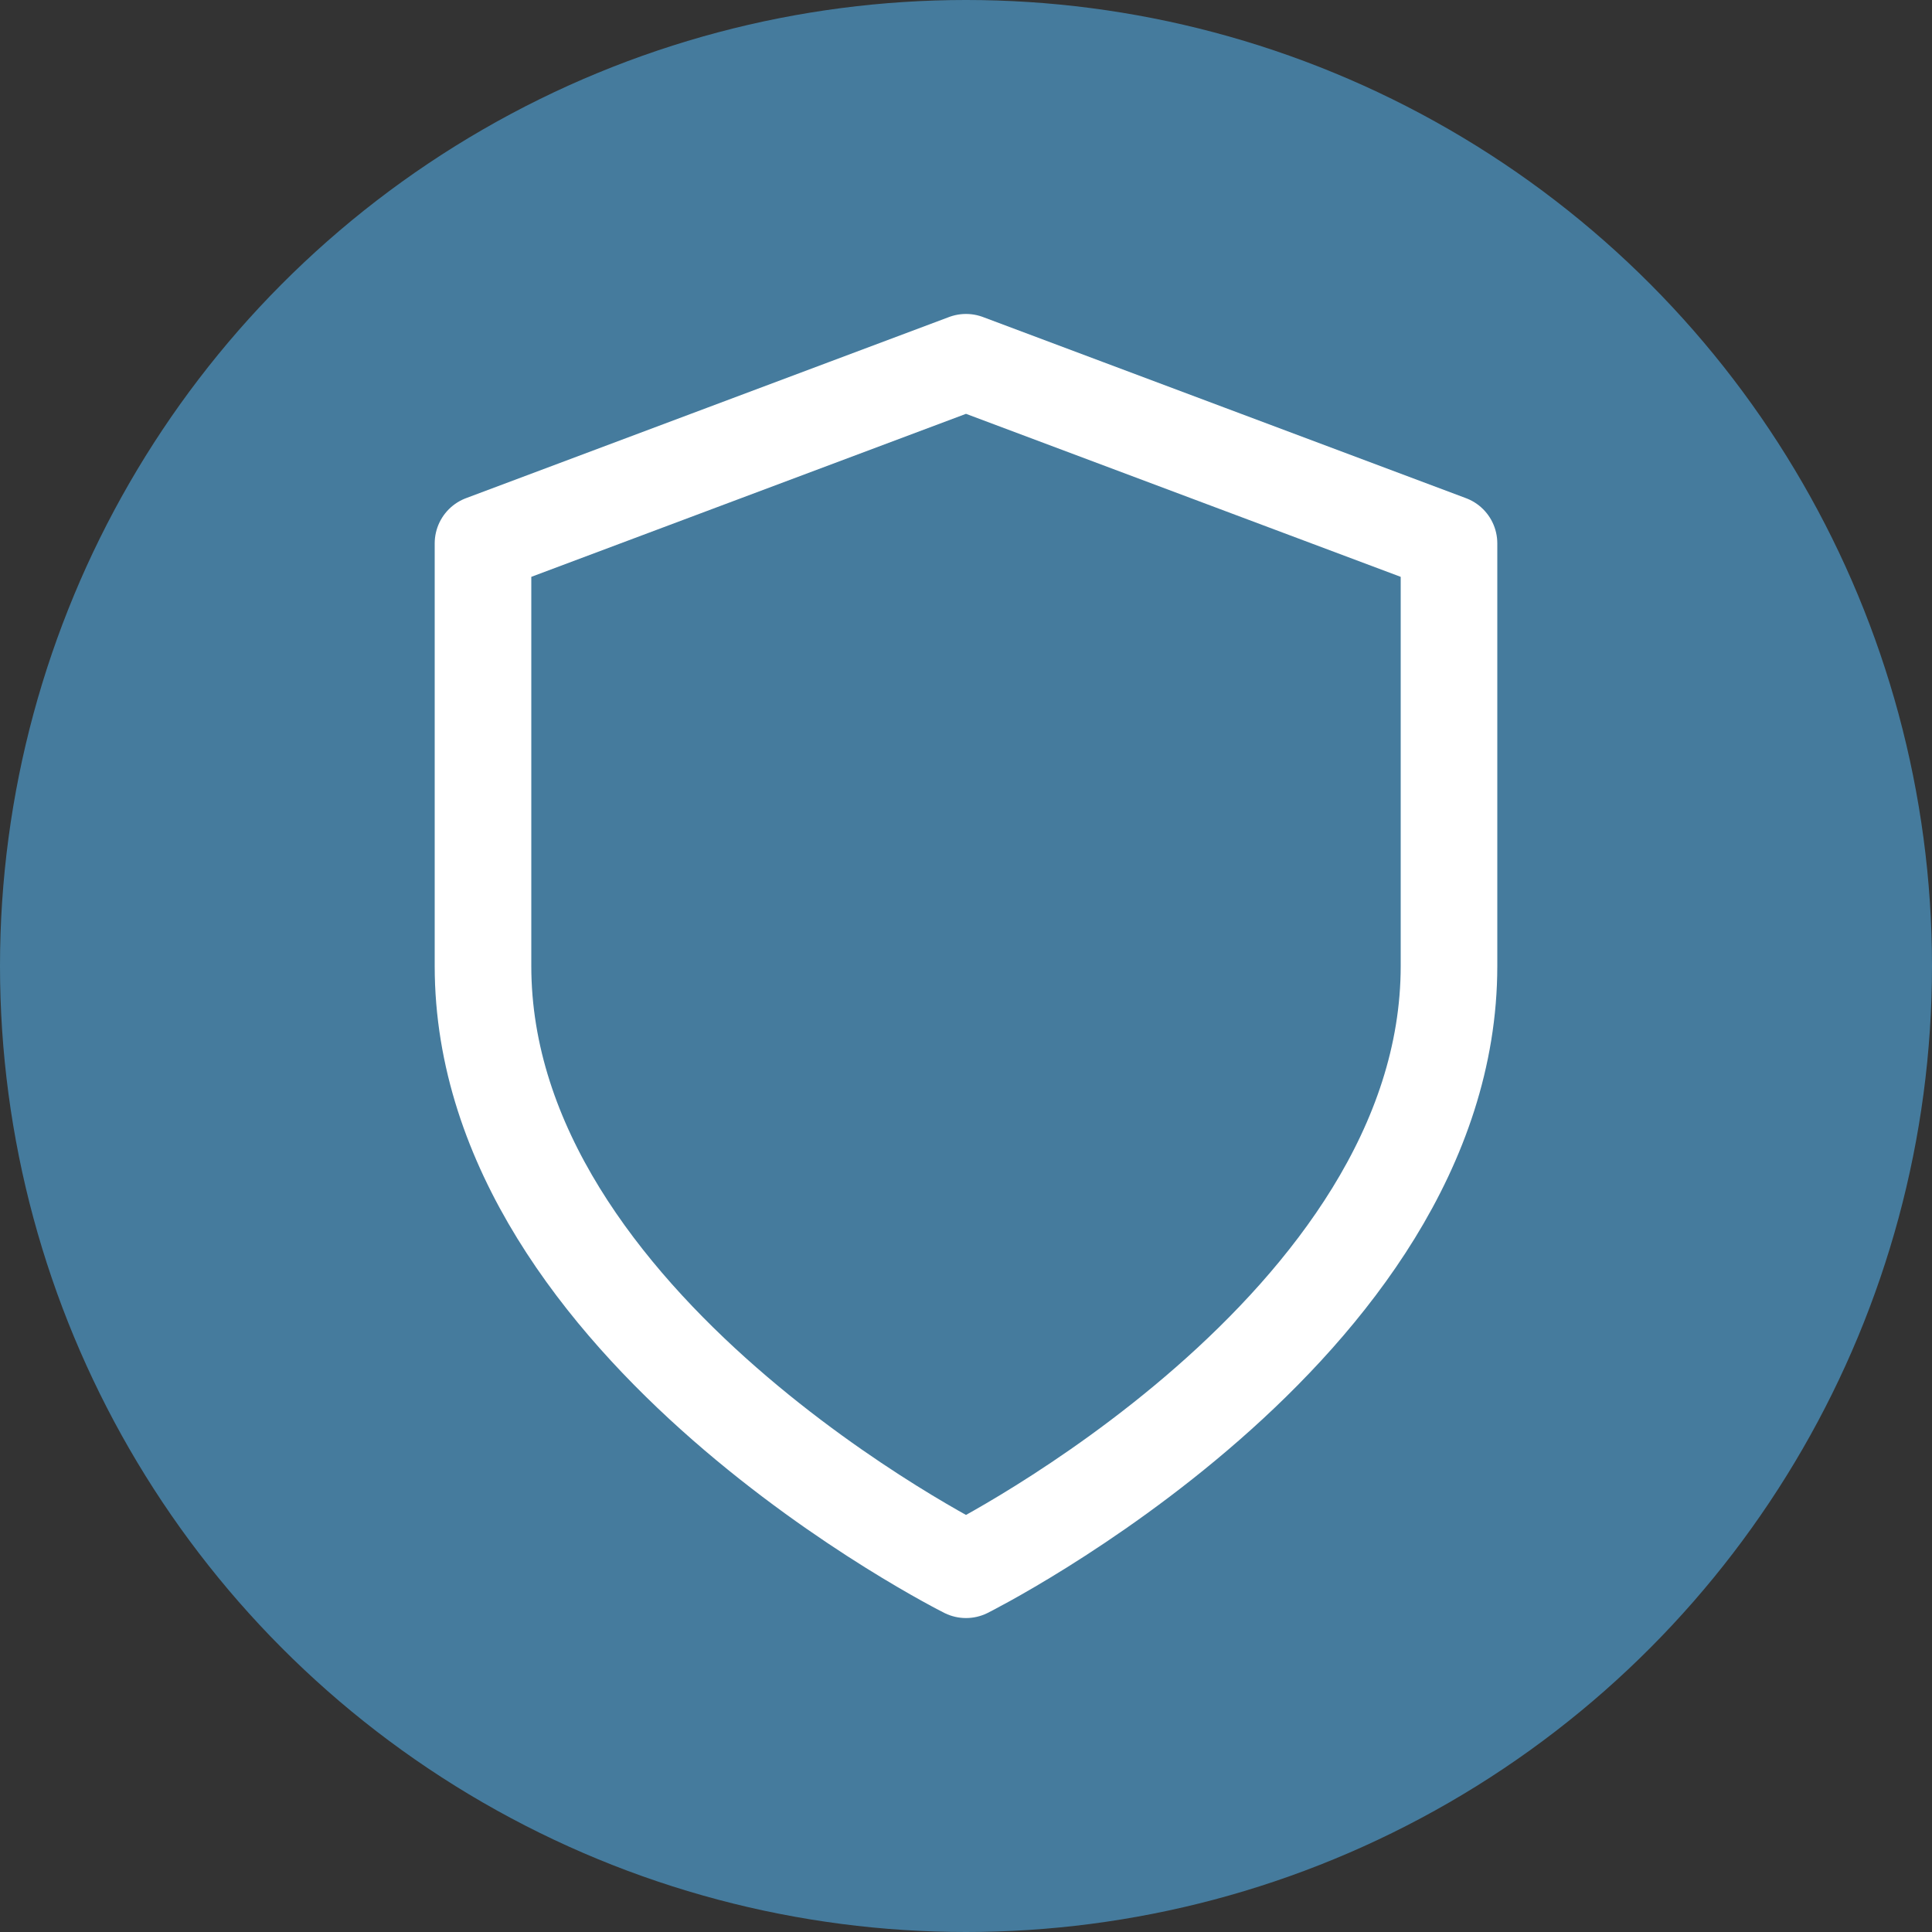 <svg width="40" height="40" viewBox="0 0 40 40" fill="none" xmlns="http://www.w3.org/2000/svg">
<rect x="0" y="0" width="40" height="40" fill="#333333" stroke="none"/>
<circle cx="20" cy="20" r="20" fill="#457B9D"/>
<path d="M20 32.5C20 32.5 30 27.5 30 20V11.25L20 7.5L10 11.25V20C10 27.5 20 32.5 20 32.5Z" stroke="white" stroke-width="2" stroke-linecap="round" stroke-linejoin="round"/>
</svg>
